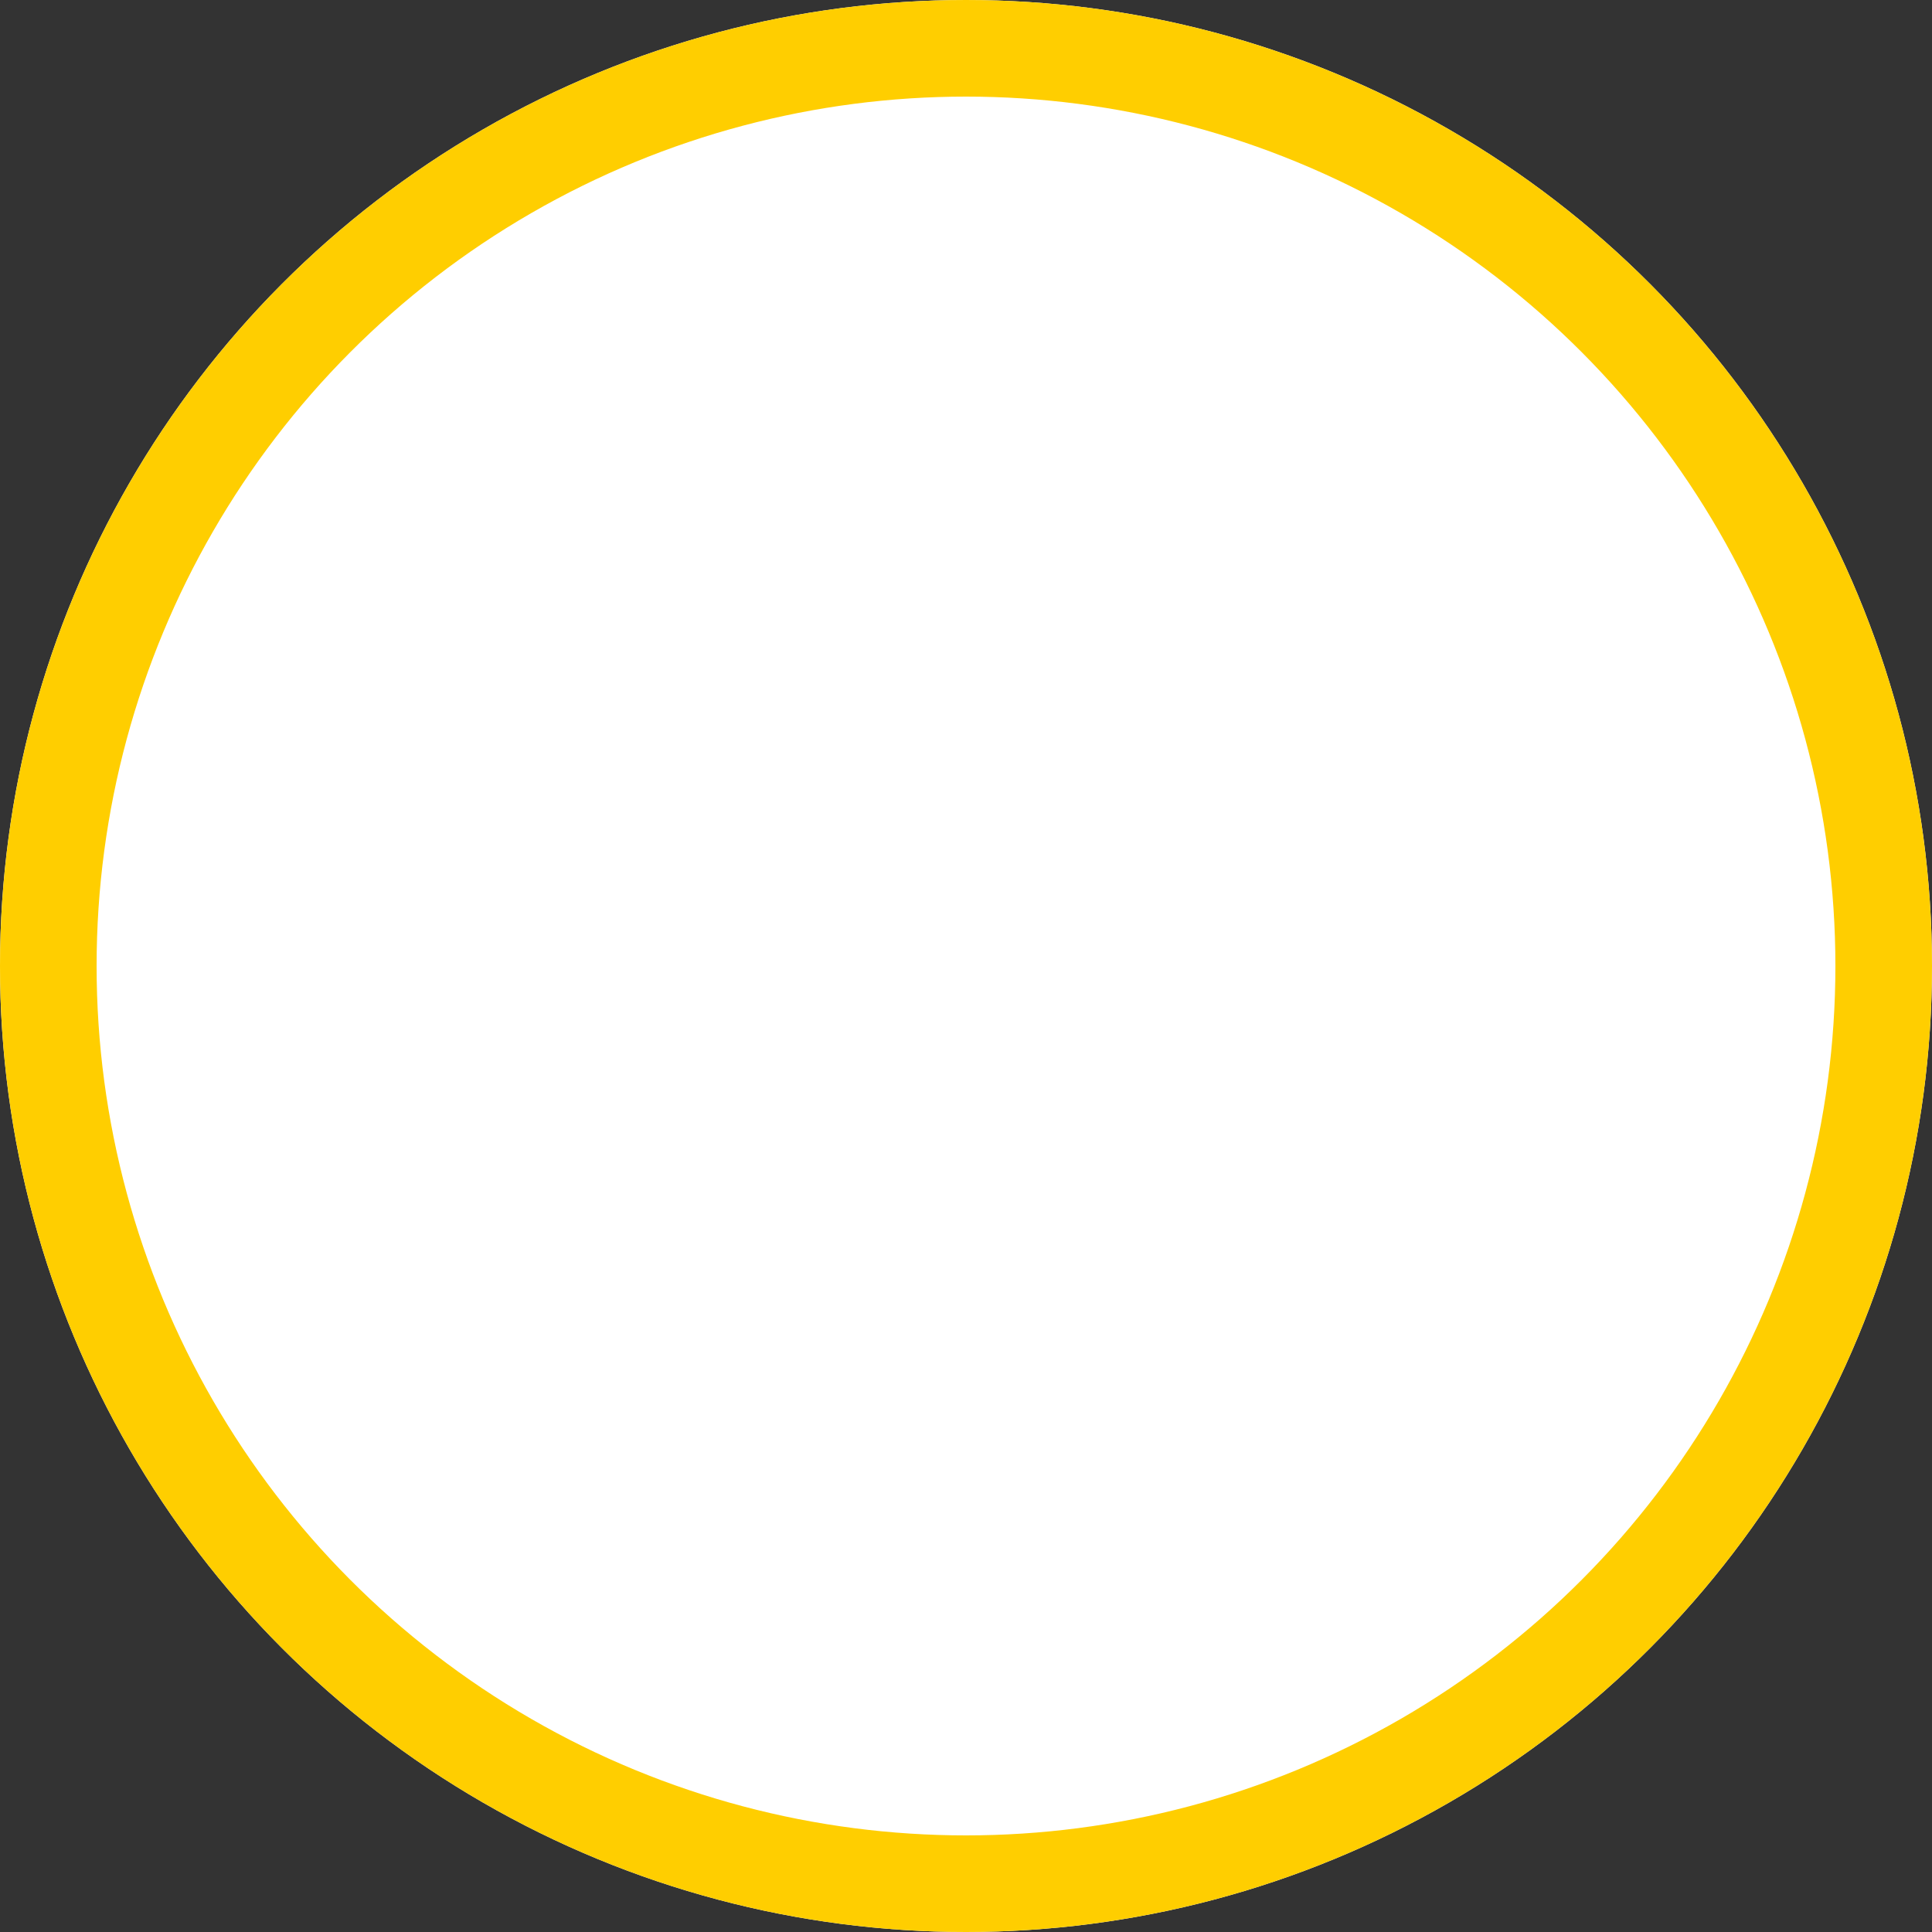 <svg xmlns="http://www.w3.org/2000/svg" width="60" height="60" xmlns:xlink="http://www.w3.org/1999/xlink">
  <rect width="100%" height="100%" fill="#333333" stroke="none"/>
  <defs>
    <circle id="a" cx="30" cy="30" r="30"/>
  </defs>
  <g fill="none" fill-rule="evenodd">
    <use fill="#FFF" xlink:href="#a"/>
    <circle cx="30" cy="30" r="28.5" stroke="#FFCE00" stroke-width="3"/>
  </g>
</svg>